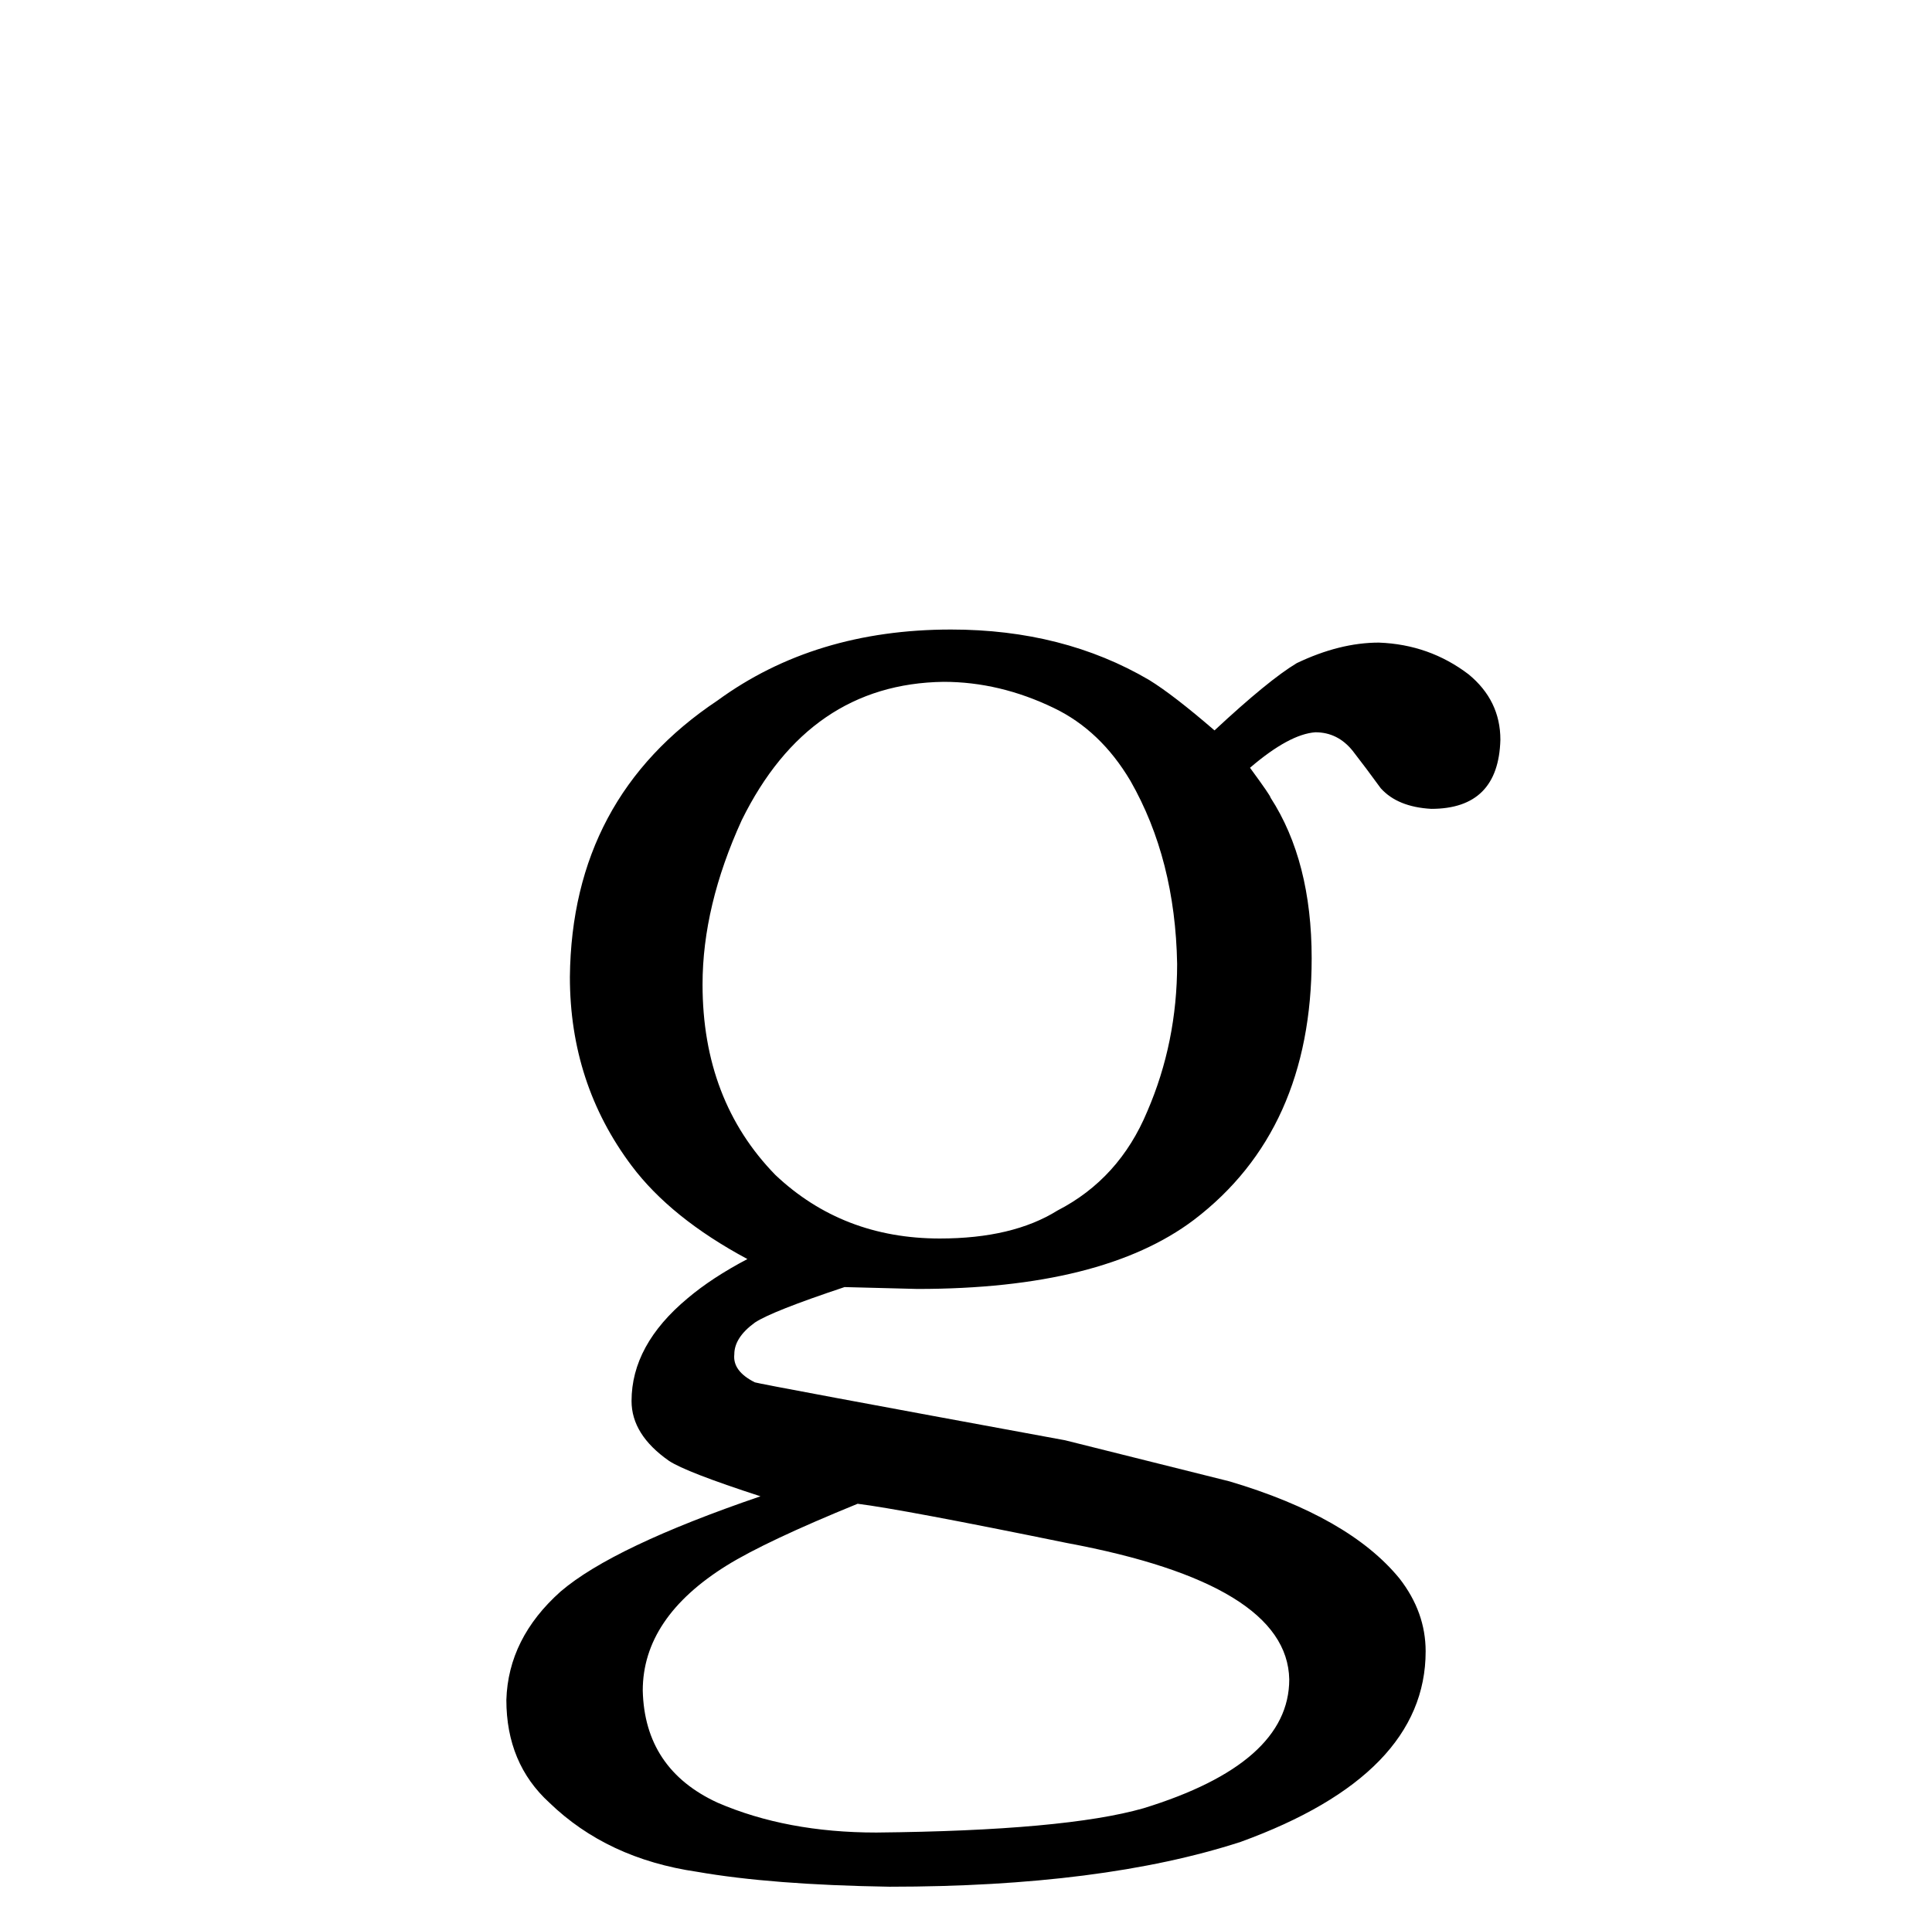 <?xml version="1.0" standalone="no"?>
<!DOCTYPE svg PUBLIC "-//W3C//DTD SVG 1.1//EN" "http://www.w3.org/Graphics/SVG/1.1/DTD/svg11.dtd" >
<svg xmlns="http://www.w3.org/2000/svg" xmlns:xlink="http://www.w3.org/1999/xlink" version="1.1" viewBox="-10 0 1034 1024">
  <g transform="matrix(1 0 0 -1 0 820)">
   <path fill="currentColor"
d="M729 398q9 -10 27 -11q36 0 37 37q0 21 -17 35q-21 16 -48 17q-21 0 -44 -11q-15 -9 -44 -36q-22 19 -35 27q-46 27 -106 27q-73 0 -125 -38q-78 -52 -79 -148q0 -57 33 -101q21 -28 62 -50q-19 -10 -32 -21q-30 -25 -30 -55q0 -18 20 -32q9 -6 49 -19q-79 -27 -107 -51
q-28 -25 -29 -58q0 -34 23 -55q31 -30 79 -37q40 -7 103 -8q114 0 188 24q99 36 99 102q0 21 -14 39q-27 33 -91 52l-88 22q-163 30 -166 31q-12 6 -11 15q0 9 11 17q9 6 48 19l39 -1q99 0 148 37q63 48 63 140q0 52 -22 86q0 1 -11 16q21 18 35 19q12 0 20 -10q7 -9 15 -20
zM449 15q24 -3 112 -21q118 -22 119 -73q0 -45 -78 -69q-42 -12 -143 -13q-48 0 -85 16q-39 18 -40 60q0 39 45 67q21 13 70 33zM495 455q30 0 59 -14q25 -12 41 -39q24 -42 25 -98q0 -42 -16 -79q-15 -36 -48 -53q-24 -15 -63 -15q-52 0 -88 34q-39 40 -39 102q0 42 21 88
q36 73 108 74v0z" />
  </g>

</svg>
